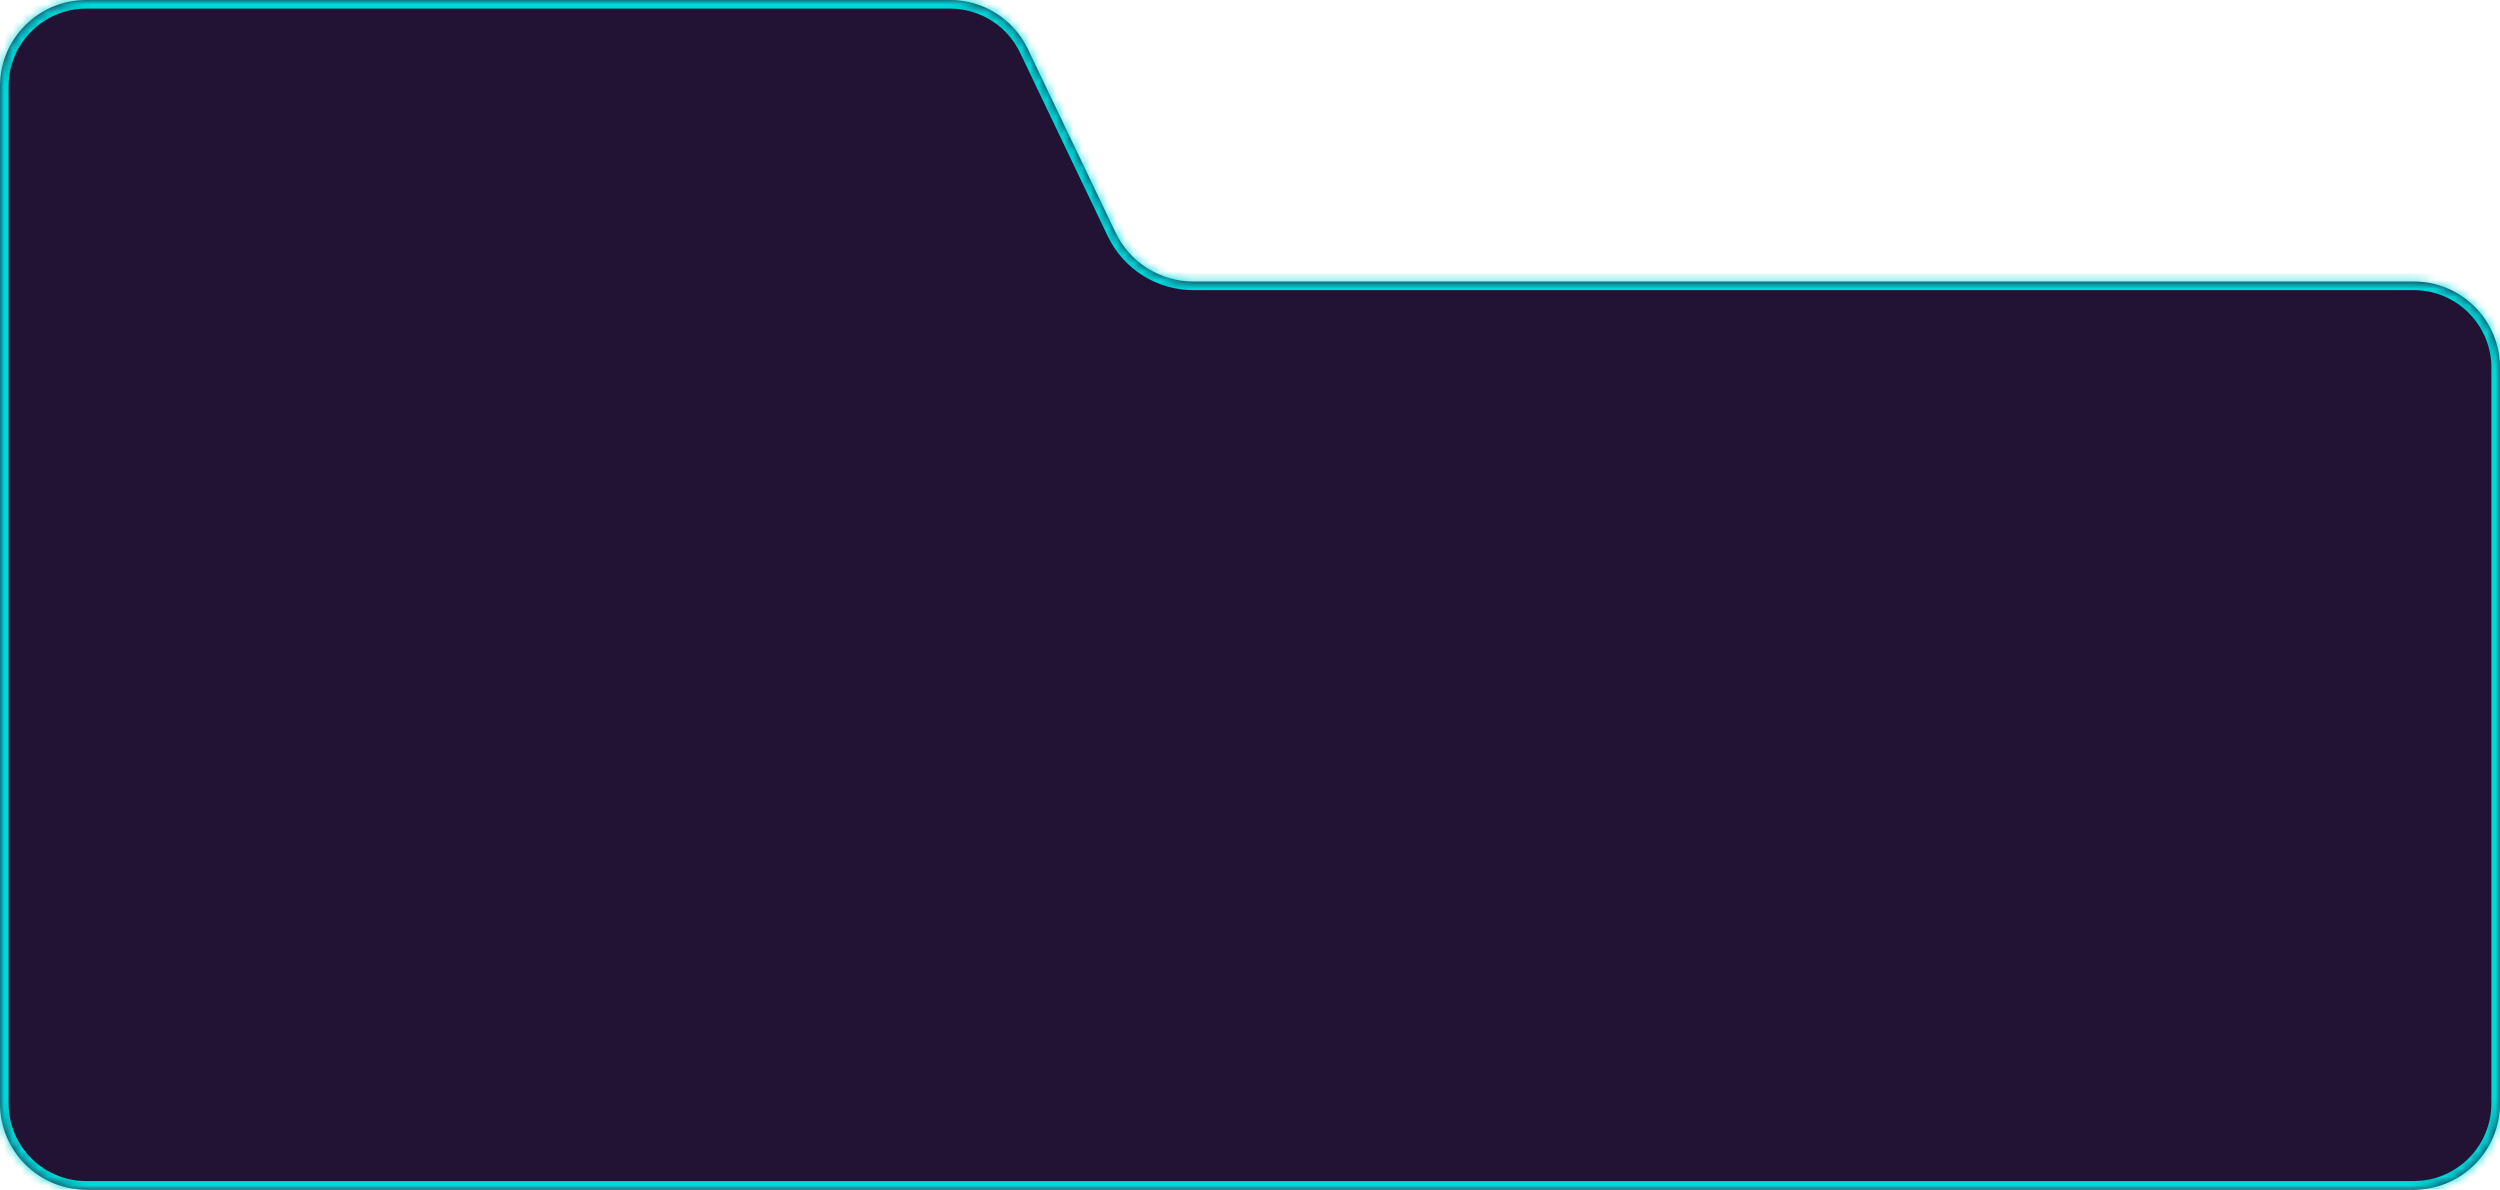 <svg width="290" height="138" viewBox="0 0 290 138" fill="none" xmlns="http://www.w3.org/2000/svg">
<mask id="path-1-inside-1_2_317" fill="white">
<path fill-rule="evenodd" clip-rule="evenodd" d="M119.232 5.688C117.571 2.212 114.062 0 110.21 0H10C4.477 0 0 4.477 0 10V32.657V128C0 133.523 4.477 138 10 138H280C285.523 138 290 133.523 290 128V42.657C290 37.134 285.523 32.657 280 32.657H138.426C134.574 32.657 131.064 30.444 129.403 26.969L119.232 5.688Z"/>
</mask>
<path fill-rule="evenodd" clip-rule="evenodd" d="M119.232 5.688C117.571 2.212 114.062 0 110.21 0H10C4.477 0 0 4.477 0 10V32.657V128C0 133.523 4.477 138 10 138H280C285.523 138 290 133.523 290 128V42.657C290 37.134 285.523 32.657 280 32.657H138.426C134.574 32.657 131.064 30.444 129.403 26.969L119.232 5.688Z" fill="#221334"/>
<path d="M129.403 26.969L128.501 27.4L129.403 26.969ZM119.232 5.688L120.135 5.257L119.232 5.688ZM10 1H110.21V-1H10V1ZM1 32.657V10H-1V32.657H1ZM1 128V32.657H-1V128H1ZM280 137H10V139H280V137ZM289 42.657V128H291V42.657H289ZM138.426 33.657H280V31.657H138.426V33.657ZM118.33 6.119L128.501 27.4L130.306 26.537L120.135 5.257L118.33 6.119ZM138.426 31.657C134.959 31.657 131.8 29.665 130.306 26.537L128.501 27.4C130.328 31.223 134.189 33.657 138.426 33.657V31.657ZM280 139C286.075 139 291 134.075 291 128H289C289 132.971 284.971 137 280 137V139ZM-1 128C-1 134.075 3.925 139 10 139V137C5.029 137 1 132.971 1 128H-1ZM110.21 1C113.677 1 116.835 2.991 118.33 6.119L120.135 5.257C118.308 1.434 114.447 -1 110.21 -1V1ZM291 42.657C291 36.581 286.075 31.657 280 31.657V33.657C284.971 33.657 289 37.686 289 42.657H291ZM10 -1C3.925 -1 -1 3.925 -1 10H1C1 5.029 5.029 1 10 1V-1Z" fill="#00D7D7" mask="url(#path-1-inside-1_2_317)"/>
</svg>
